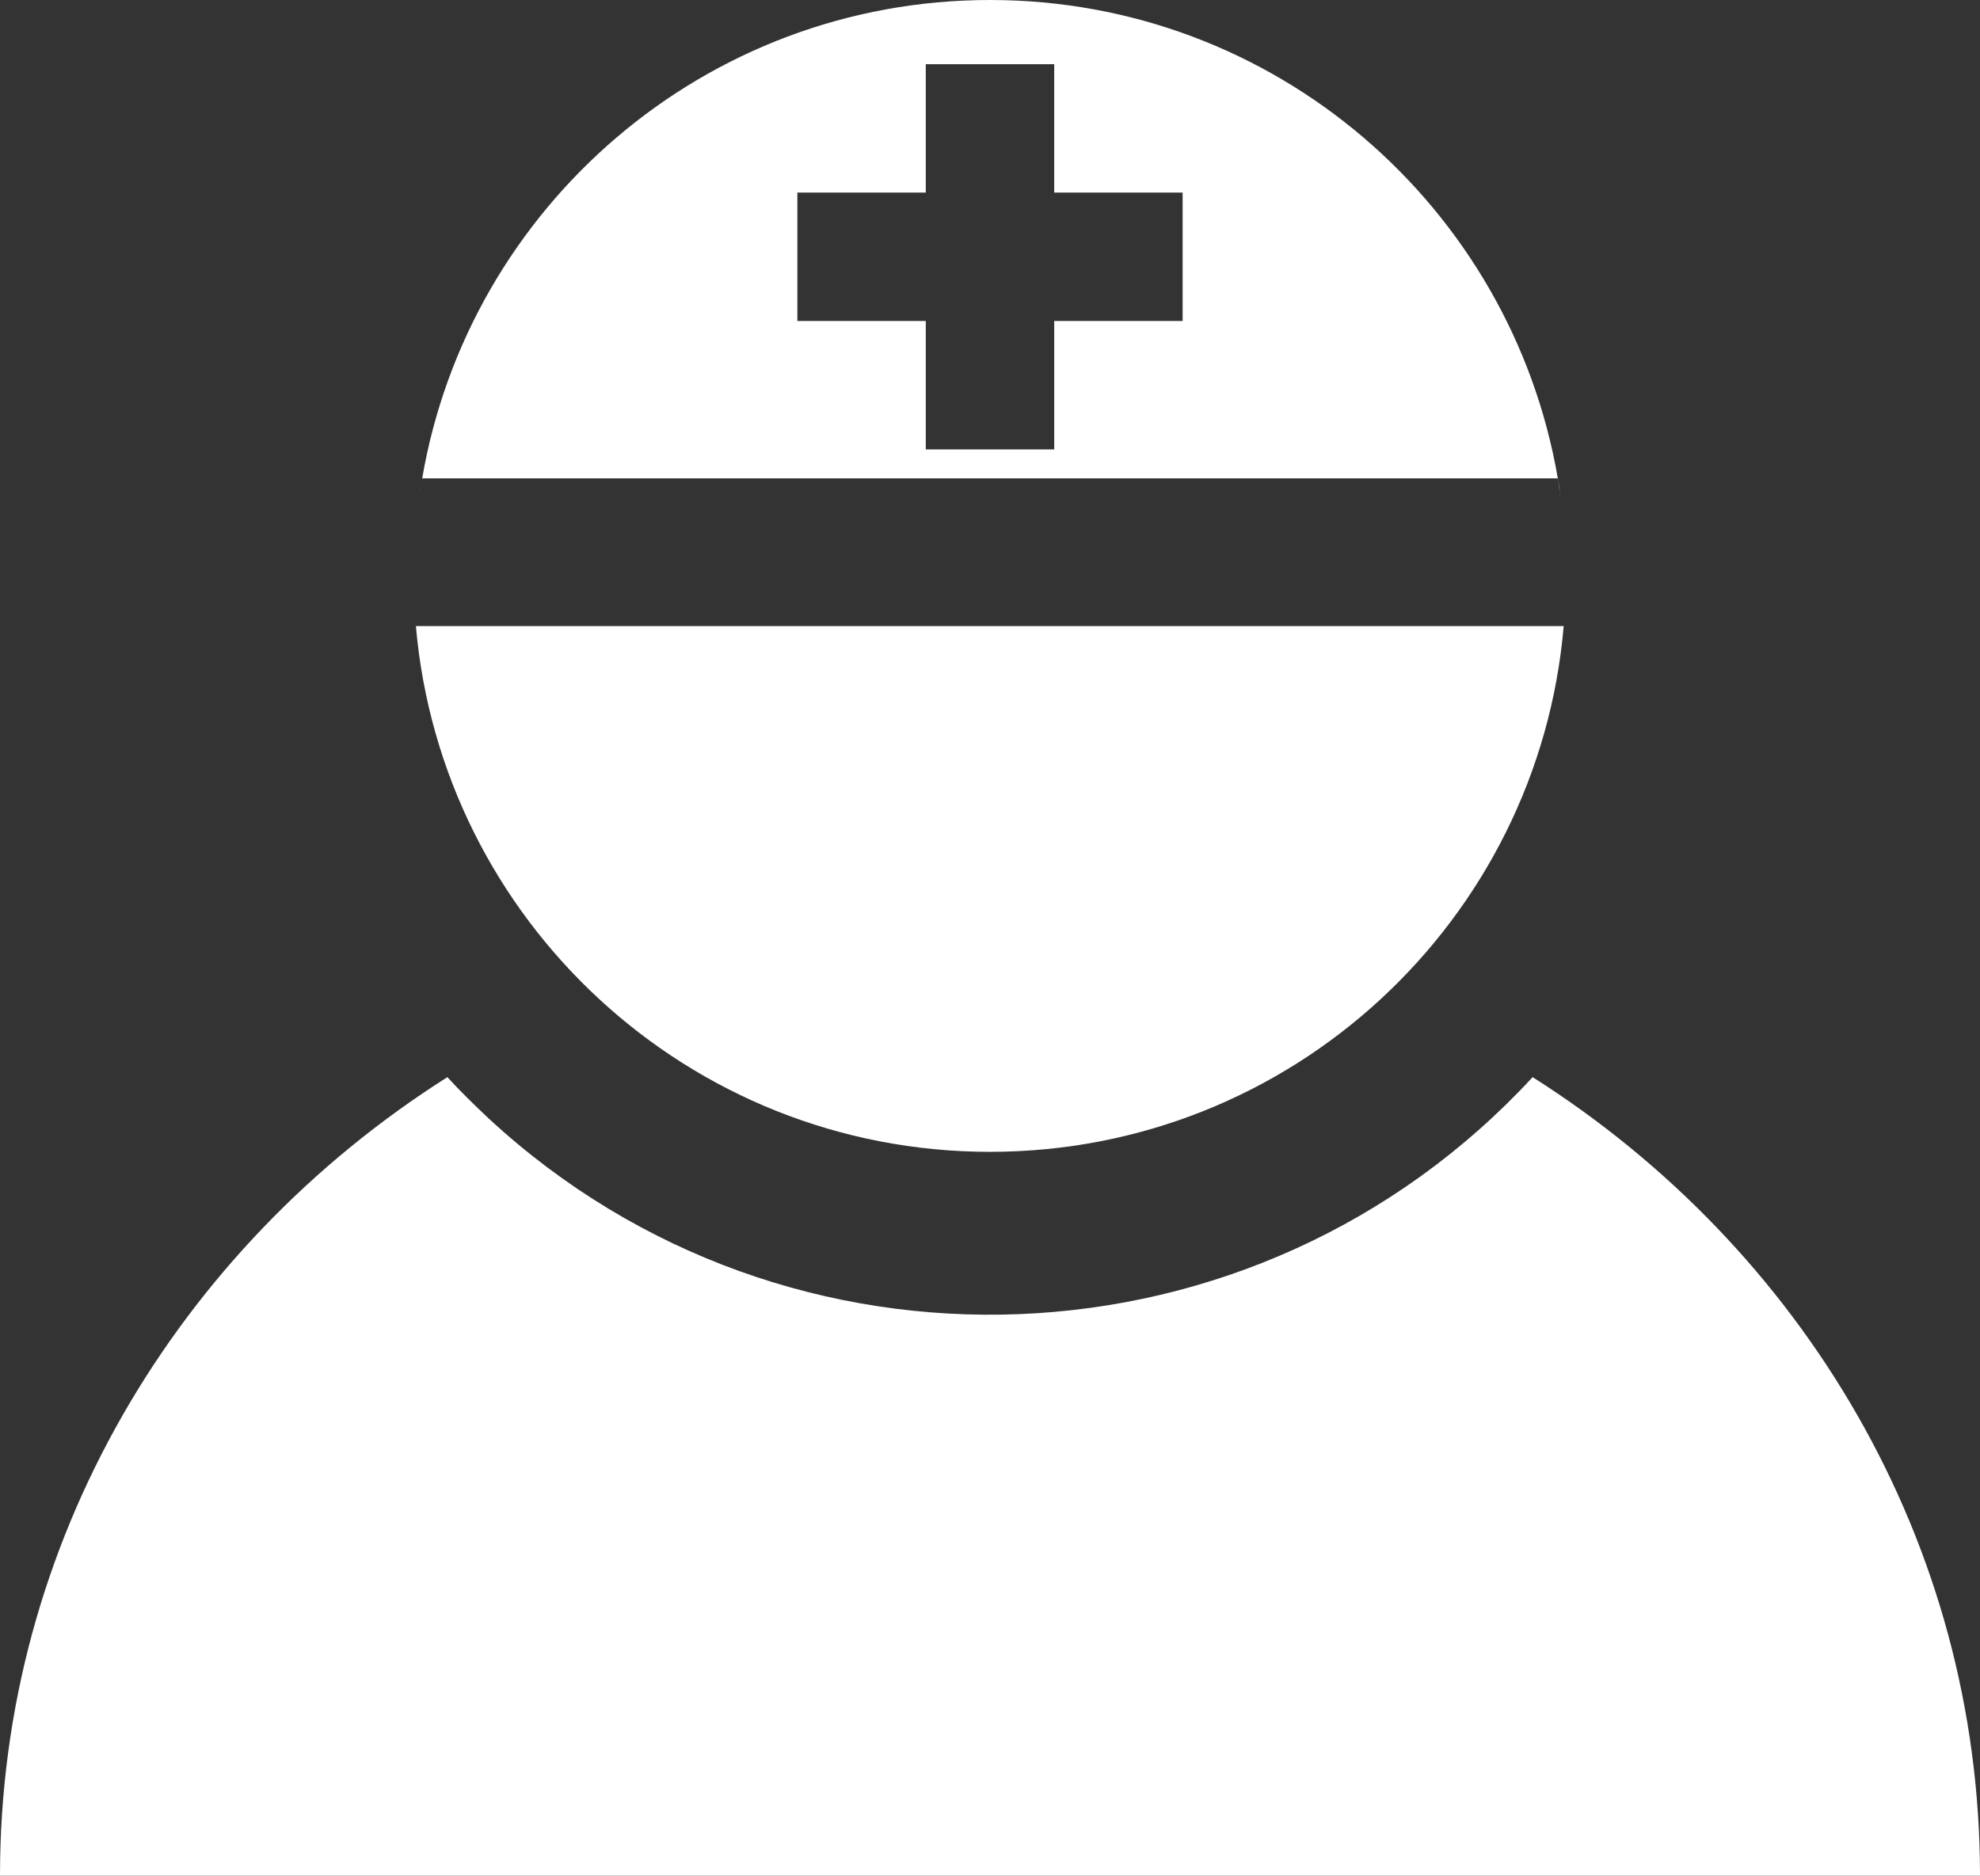 <?xml version="1.0" encoding="utf-8"?>
<!-- Generator: Adobe Illustrator 22.0.0, SVG Export Plug-In . SVG Version: 6.00 Build 0)  -->
<svg version="1.1" id="Layer_1" xmlns="http://www.w3.org/2000/svg" xmlns:xlink="http://www.w3.org/1999/xlink" x="0px" y="0px"
	 viewBox="0 0 471.8 447" style="enable-background:new 0 0 471.8 447;" xml:space="preserve">
<rect x="0" y="0" width="471.8" height="447" fill="#333333" stroke="none"/>
<style type="text/css">
	.st0{display:none;fill:#49A6DD;stroke:#73BF44;stroke-miterlimit:10;}
	.st1{fill:#FFFFFF;}
</style>
<rect class="st0" width="471.8" height="447"/>
<title>Profile</title>
<path class="st1" d="M365.2,256.7c-65.9,71.4-177.3,75.9-248.7,9.9c-3.4-3.2-6.8-6.5-9.9-9.9C42.4,297.4,0,367.4,0,447h471.8
	C471.8,367.4,429.4,297.4,365.2,256.7z"/>
<g>
	<path class="st1" d="M235.9,274.5c71.8,0,130.7-55.1,136.7-125.3H99.1C105.2,219.4,164.1,274.5,235.9,274.5z"/>
	<path class="st1" d="M371.3,114.6c0.2,1,0.3,1.9,0.5,2.9C371.6,116.6,371.4,115.6,371.3,114.6z"/>
	<path class="st1" d="M371.2,114L371.2,114c0,0.2,0.1,0.4,0.1,0.6C371.2,114.4,371.2,114.2,371.2,114z"/>
	<path class="st1" d="M235.9,0C168,0,111.7,49.3,100.6,114h270.6C360.1,49.3,303.8,0,235.9,0z M281.8,76.5h-30.6v30.6h-30.6V76.5
		H190V45.9h30.6V15.3h30.6v30.6h30.6V76.5z"/>
	<path class="st1" d="M100.6,114c0,0.2-0.1,0.4-0.1,0.6C100.5,114.4,100.6,114.2,100.6,114L100.6,114z"/>
	<path class="st1" d="M99.9,118.5c-0.2,1.3-0.3,2.6-0.5,3.9C99.6,121.1,99.7,119.8,99.9,118.5z"/>
	<path class="st1" d="M100.5,114.6c-0.2,1-0.3,1.9-0.5,2.9C100.2,116.6,100.3,115.6,100.5,114.6z"/>
	<path class="st1" d="M100,117.5c0,0.3-0.1,0.7-0.1,1C99.9,118.2,100,117.9,100,117.5z"/>
	<path class="st1" d="M371.9,118.5c0.2,1.3,0.3,2.6,0.5,3.9C372.2,121.1,372.1,119.8,371.9,118.5z"/>
	<path class="st1" d="M371.7,117.5c0,0.3,0.1,0.7,0.1,1C371.8,118.2,371.8,117.9,371.7,117.5z"/>
</g>
</svg>
